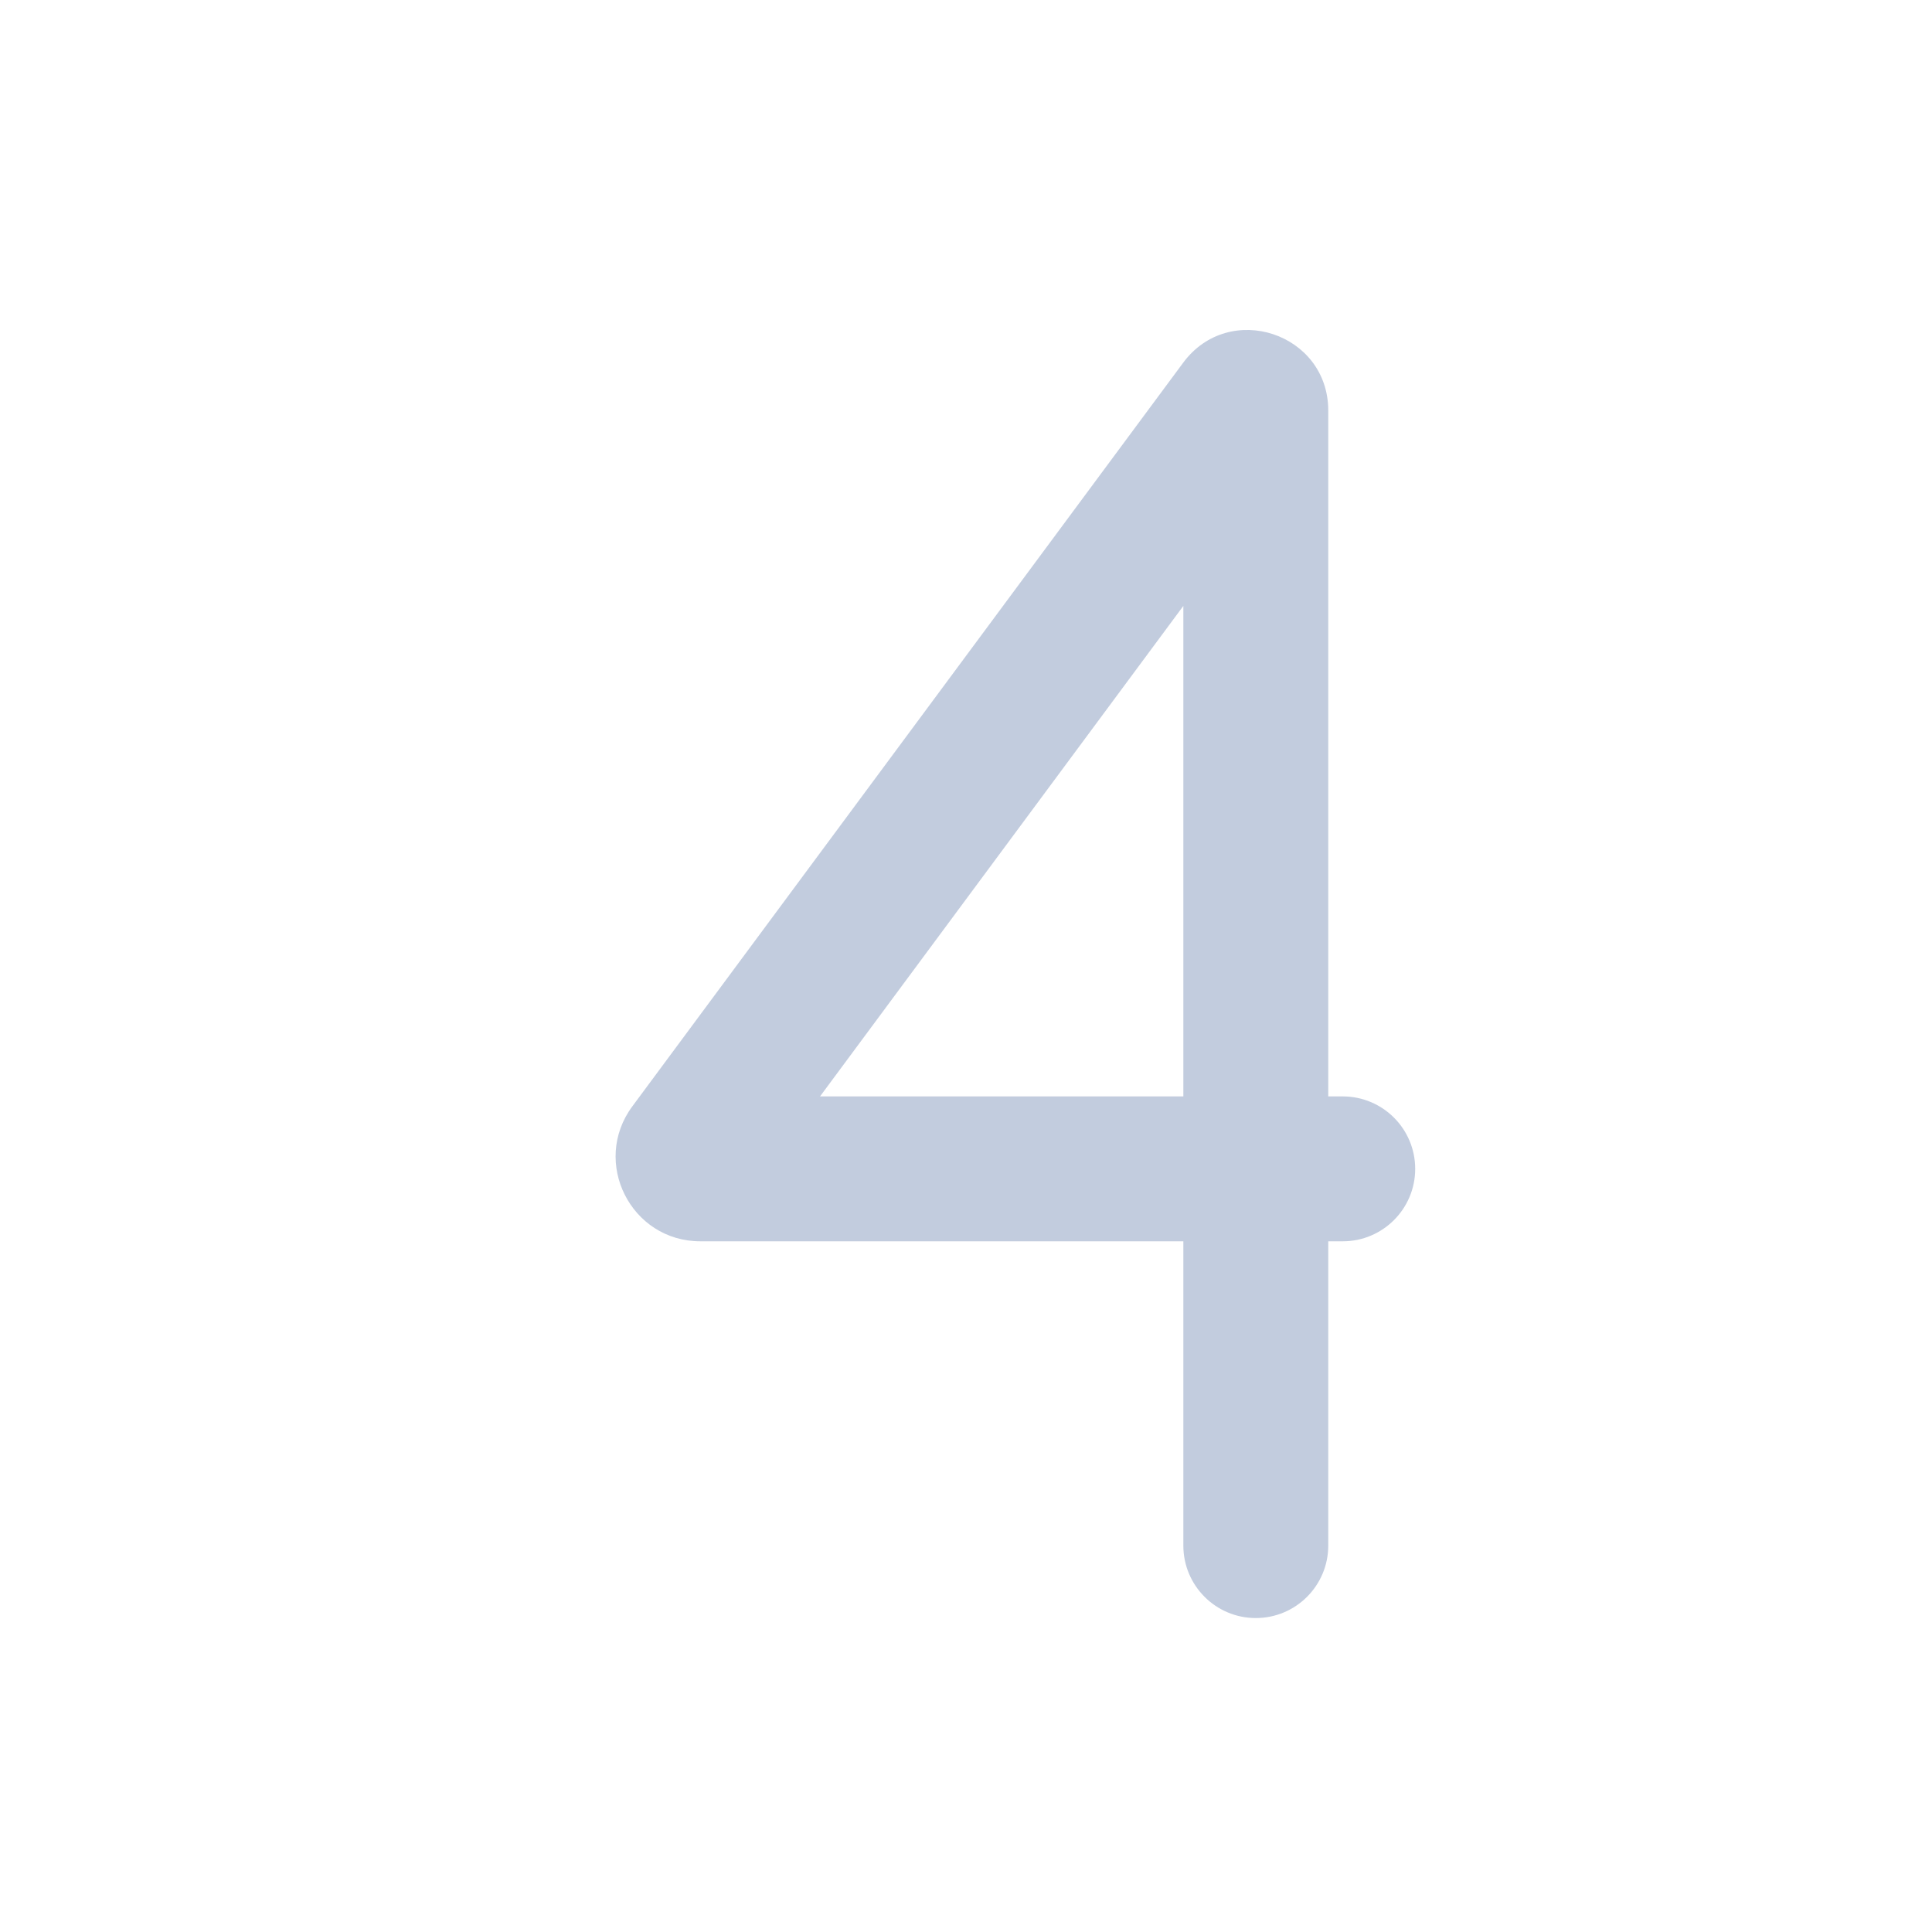 <svg width="80" height="80" viewBox="0 0 80 80" fill="none" xmlns="http://www.w3.org/2000/svg">
  <path d="M28.595 47.596L31.006 49.382L31.006 49.382L28.595 47.596ZM51.405 16.803L48.994 15.018V15.018L51.405 16.803ZM52 48.4L52 51.4C53.657 51.4 55 50.056 55 48.4H52ZM52 48.4V45.4C50.343 45.4 49 46.743 49 48.4H52ZM49 64C49 65.656 50.343 67 52 67C53.657 67 55 65.656 55 64L49 64ZM55.6 51.4C57.257 51.4 58.6 50.056 58.6 48.4C58.6 46.743 57.257 45.4 55.6 45.4L55.6 51.4ZM31.006 49.382L53.815 18.589L48.994 15.018L26.185 45.81L31.006 49.382ZM29 45.4C31.05 45.4 32.226 47.734 31.006 49.382L26.185 45.81C24.472 48.123 26.122 51.4 29 51.4L29 45.4ZM52 45.4H29L29 51.4L52 51.4L52 45.4ZM49 17V48.4H55V17H49ZM53.815 18.589C52.283 20.657 49 19.573 49 17H55C55 13.789 50.905 12.438 48.994 15.018L53.815 18.589ZM49 48.4L49 64L55 64L55 48.4H49ZM55.6 45.4H52L52 51.4H55.6L55.6 45.4Z" fill="#C2CCDE" />
</svg>